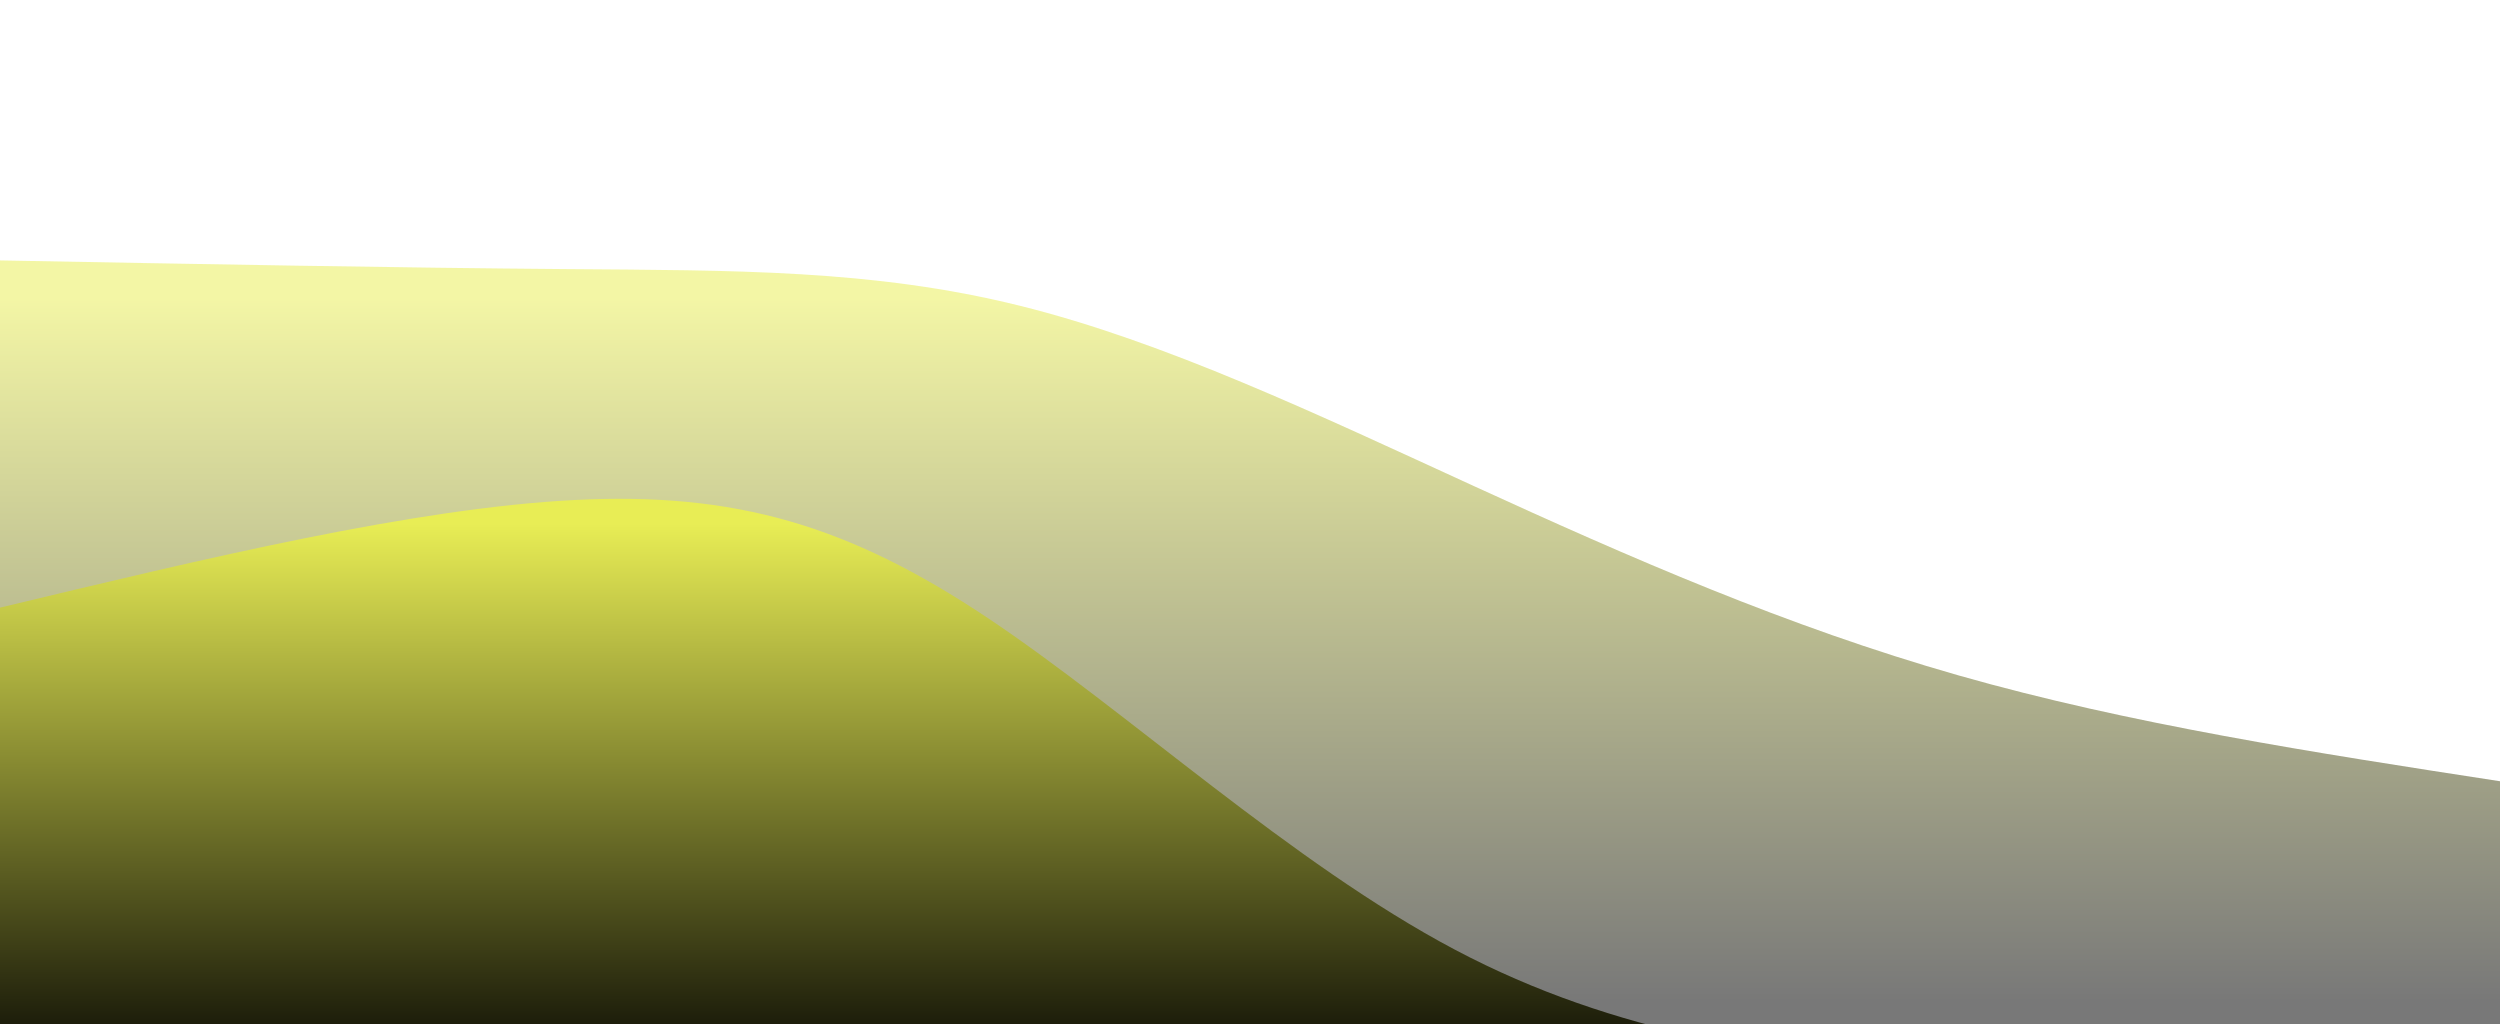 <svg width="100%" height="100%" id="svg" viewBox="0 0 1440 590" xmlns="http://www.w3.org/2000/svg" class="transition duration-300 ease-in-out delay-150"><style>
          .path-0{
            animation:pathAnim-0 4s;
            animation-timing-function: linear;
            animation-iteration-count: infinite;
          }
          @keyframes pathAnim-0{
            0%{
              d: path("M 0,600 L 0,150 C 114.44,152.115 228.88,154.23 326,155 C 423.12,155.77 502.919,155.196 587,176 C 671.081,196.804 759.445,238.986 849,280 C 938.555,321.014 1029.301,360.861 1128,389 C 1226.699,417.139 1333.349,433.569 1440,450 L 1440,600 L 0,600 Z");
            }
            25%{
              d: path("M 0,600 L 0,150 C 115.292,124.919 230.584,99.837 326,103 C 421.416,106.163 496.957,137.569 587,166 C 677.043,194.431 781.589,219.885 869,256 C 956.411,292.115 1026.689,338.89 1119,373 C 1211.311,407.11 1325.656,428.555 1440,450 L 1440,600 L 0,600 Z");
            }
            50%{
              d: path("M 0,600 L 0,150 C 79.818,171.043 159.636,192.086 248,203 C 336.364,213.914 433.273,214.699 538,231 C 642.727,247.301 755.273,279.12 847,312 C 938.727,344.88 1009.636,378.823 1105,402 C 1200.364,425.177 1320.182,437.589 1440,450 L 1440,600 L 0,600 Z");
            }
            75%{
              d: path("M 0,600 L 0,150 C 122,143.904 244,137.809 326,168 C 408,198.191 450,264.67 545,277 C 640,289.33 788,247.512 893,277 C 998,306.488 1060,407.282 1144,448 C 1228,488.718 1334,469.359 1440,450 L 1440,600 L 0,600 Z");
            }
            100%{
              d: path("M 0,600 L 0,150 C 114.44,152.115 228.88,154.23 326,155 C 423.12,155.77 502.919,155.196 587,176 C 671.081,196.804 759.445,238.986 849,280 C 938.555,321.014 1029.301,360.861 1128,389 C 1226.699,417.139 1333.349,433.569 1440,450 L 1440,600 L 0,600 Z");
            }
          }</style><defs><linearGradient id="gradient" x1="50%" y1="100%" x2="50%" y2="0%"><stop offset="5%" stop-color="#000000"></stop><stop offset="95%" stop-color="#e8ed55"></stop></linearGradient></defs><path d="M 0,600 L 0,150 C 114.44,152.115 228.88,154.23 326,155 C 423.12,155.77 502.919,155.196 587,176 C 671.081,196.804 759.445,238.986 849,280 C 938.555,321.014 1029.301,360.861 1128,389 C 1226.699,417.139 1333.349,433.569 1440,450 L 1440,600 L 0,600 Z" stroke="none" stroke-width="0" fill="url(#gradient)" fill-opacity="0.53" class="transition-all duration-300 ease-in-out delay-150 path-0"></path><style>
          .path-1{
            animation:pathAnim-1 4s;
            animation-timing-function: linear;
            animation-iteration-count: infinite;
          }
          @keyframes pathAnim-1{
            0%{
              d: path("M 0,600 L 0,350 C 119.311,321.359 238.622,292.718 331,288 C 423.378,283.282 488.823,302.488 569,356 C 649.177,409.512 744.086,497.33 838,547 C 931.914,596.67 1024.833,608.191 1125,619 C 1225.167,629.809 1332.584,639.904 1440,650 L 1440,600 L 0,600 Z");
            }
            25%{
              d: path("M 0,600 L 0,350 C 96.641,366.144 193.282,382.287 281,393 C 368.718,403.713 447.512,408.995 544,415 C 640.488,421.005 754.67,427.732 868,454 C 981.33,480.268 1093.809,526.077 1189,562 C 1284.191,597.923 1362.096,623.962 1440,650 L 1440,600 L 0,600 Z");
            }
            50%{
              d: path("M 0,600 L 0,350 C 111.646,386.172 223.292,422.344 326,418 C 428.708,413.656 522.478,368.794 596,380 C 669.522,391.206 722.794,458.478 811,508 C 899.206,557.522 1022.344,589.292 1133,610 C 1243.656,630.708 1341.828,640.354 1440,650 L 1440,600 L 0,600 Z");
            }
            75%{
              d: path("M 0,600 L 0,350 C 106.9,306.488 213.799,262.976 299,281 C 384.201,299.024 447.703,378.584 543,416 C 638.297,453.416 765.388,448.689 877,461 C 988.612,473.311 1084.746,502.66 1176,537 C 1267.254,571.34 1353.627,610.67 1440,650 L 1440,600 L 0,600 Z");
            }
            100%{
              d: path("M 0,600 L 0,350 C 119.311,321.359 238.622,292.718 331,288 C 423.378,283.282 488.823,302.488 569,356 C 649.177,409.512 744.086,497.33 838,547 C 931.914,596.67 1024.833,608.191 1125,619 C 1225.167,629.809 1332.584,639.904 1440,650 L 1440,600 L 0,600 Z");
            }
          }</style><defs><linearGradient id="gradient" x1="50%" y1="100%" x2="50%" y2="0%"><stop offset="5%" stop-color="#000000"></stop><stop offset="95%" stop-color="#e8ed55"></stop></linearGradient></defs><path d="M 0,600 L 0,350 C 119.311,321.359 238.622,292.718 331,288 C 423.378,283.282 488.823,302.488 569,356 C 649.177,409.512 744.086,497.33 838,547 C 931.914,596.67 1024.833,608.191 1125,619 C 1225.167,629.809 1332.584,639.904 1440,650 L 1440,600 L 0,600 Z" stroke="none" stroke-width="0" fill="url(#gradient)" fill-opacity="1" class="transition-all duration-300 ease-in-out delay-150 path-1"></path></svg>